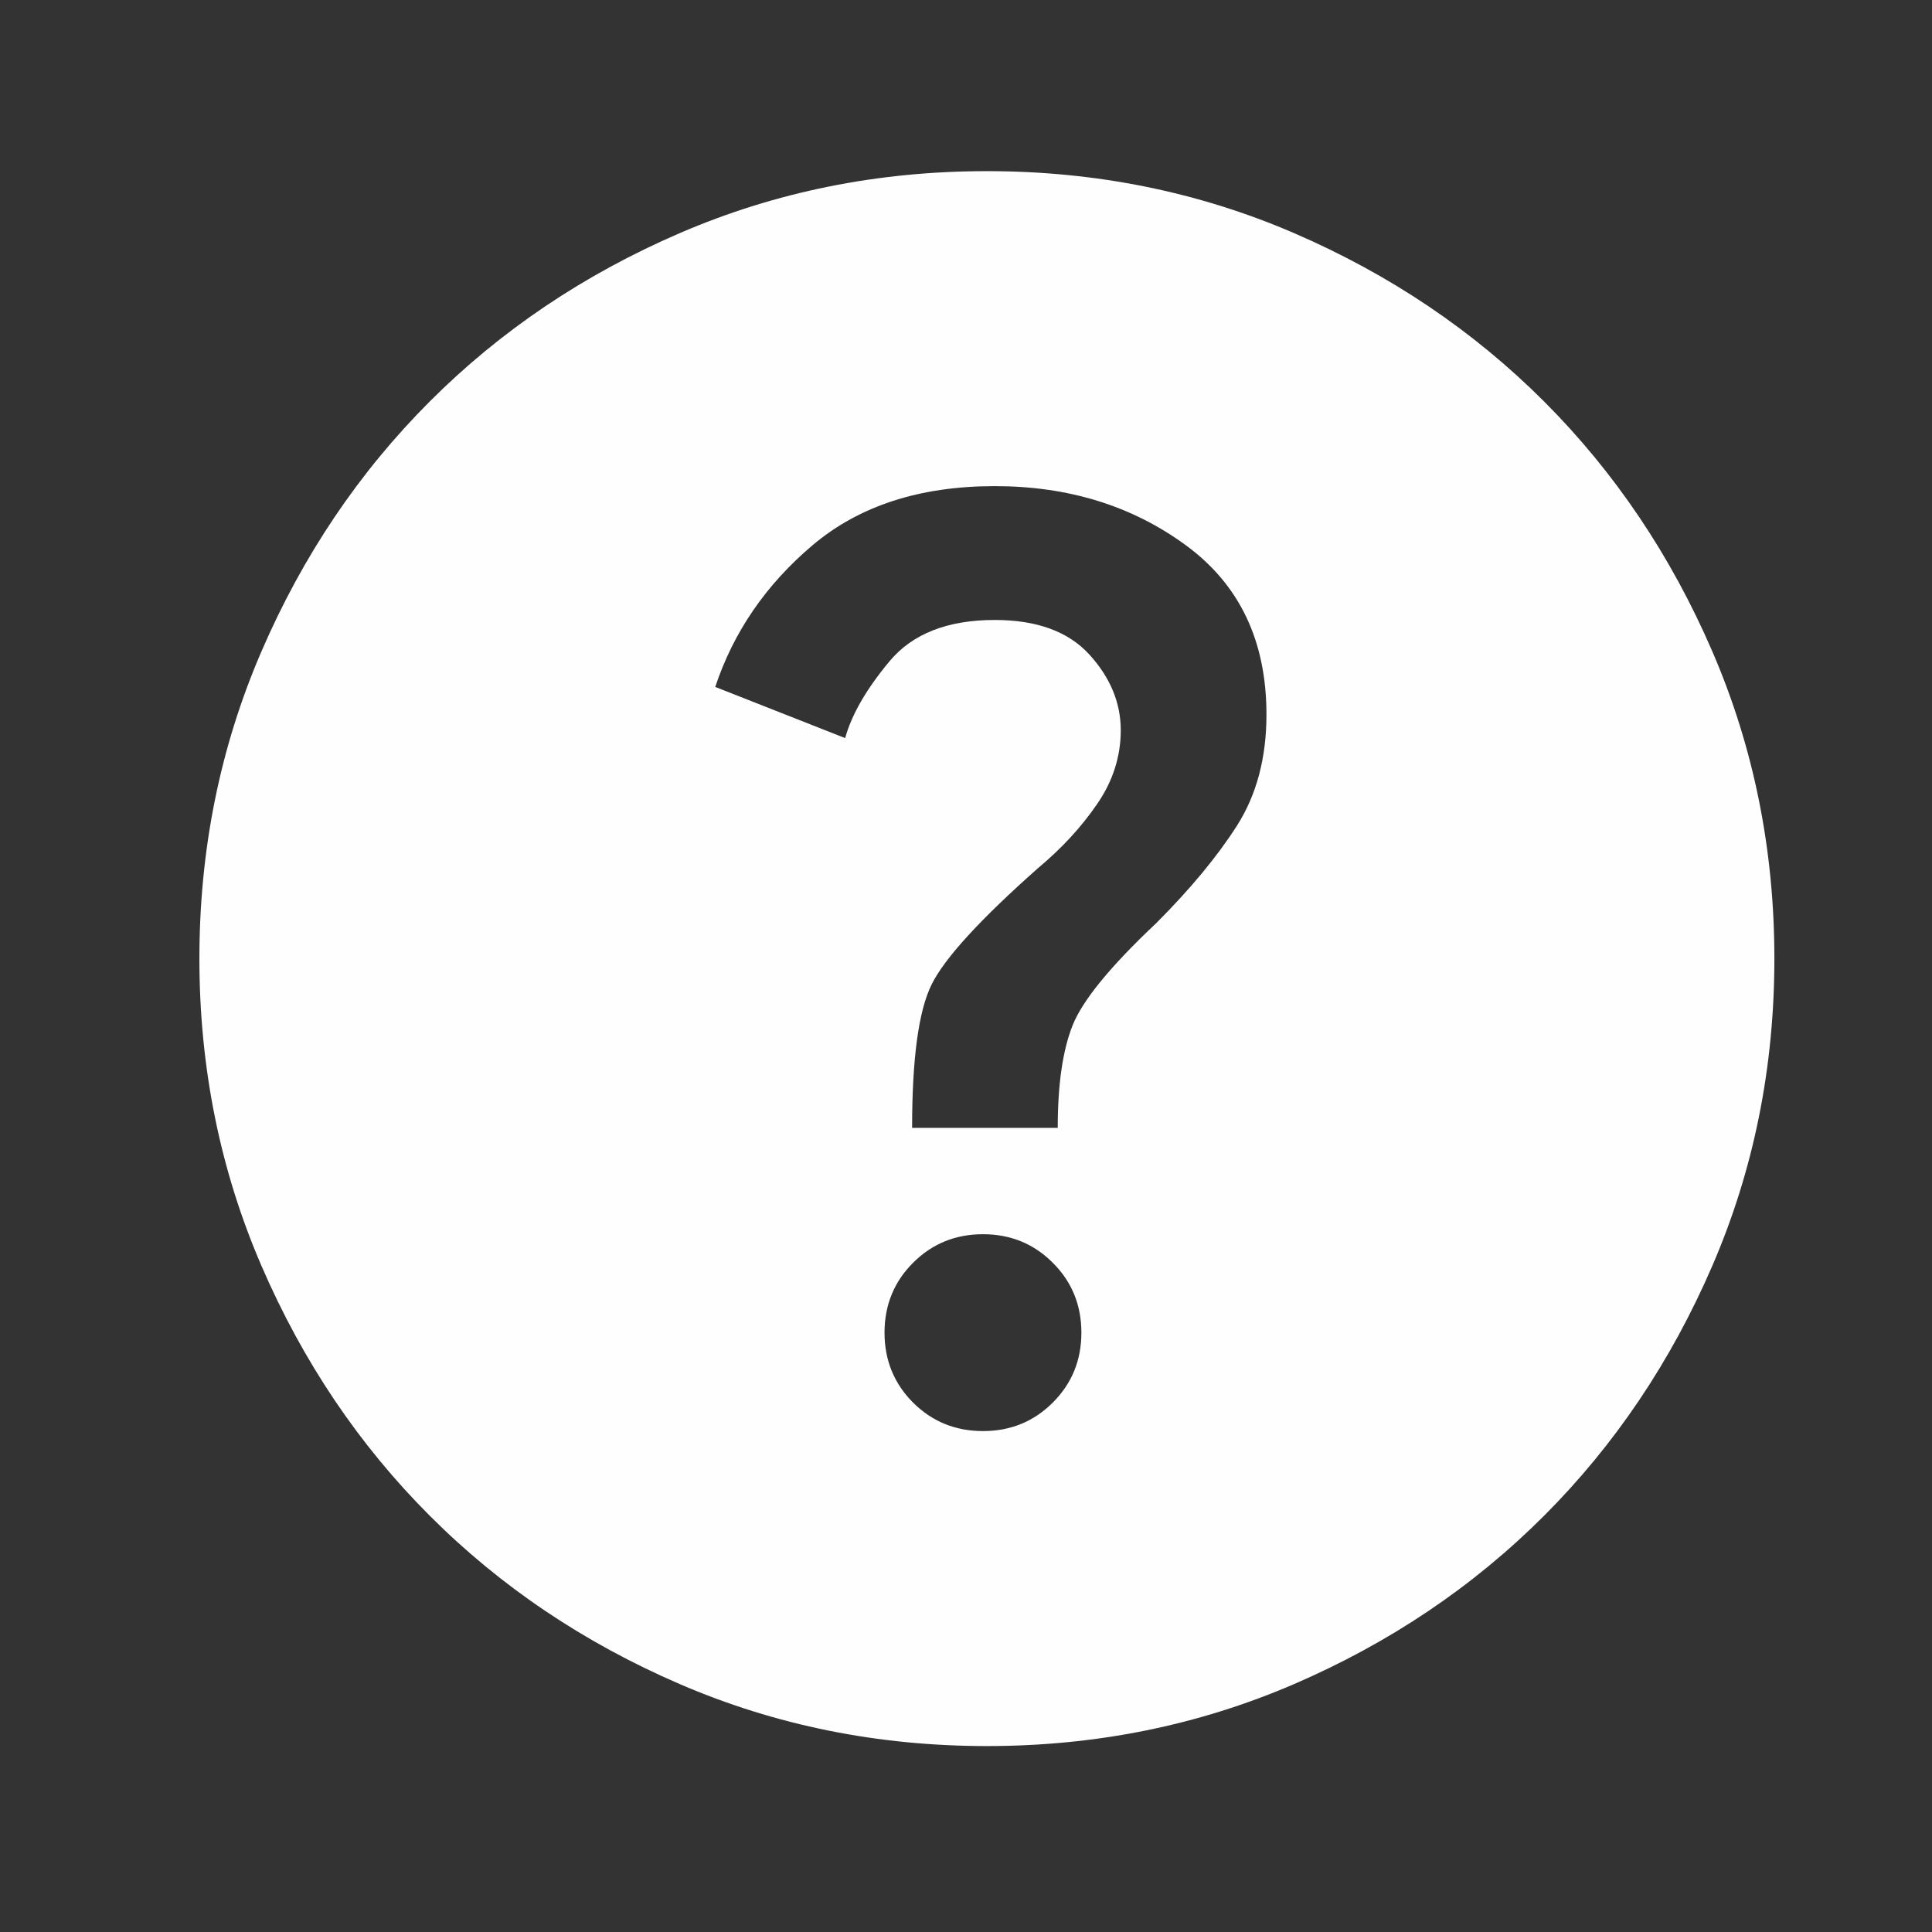 <svg width="29" height="29" viewBox="0 0 29 29" fill="none" xmlns="http://www.w3.org/2000/svg">
<rect x="0" y="0" width="29" height="29" fill="#333333" stroke="none"/>
<g id="help">
<mask id="mask0_79_312" style="mask-type:alpha" maskUnits="userSpaceOnUse" x="0" y="0" width="29" height="29">
<rect id="Bounding box" x="0.629" y="0.205" width="28.369" height="28.369" fill="#D9D9D9"/>
</mask>
<g mask="url(#mask0_79_312)">
<path id="help_2" d="M14.755 21.481C15.168 21.481 15.518 21.338 15.803 21.053C16.089 20.767 16.232 20.417 16.232 20.004C16.232 19.59 16.089 19.24 15.803 18.955C15.518 18.669 15.168 18.526 14.755 18.526C14.341 18.526 13.991 18.669 13.705 18.955C13.42 19.24 13.277 19.59 13.277 20.004C13.277 20.417 13.42 20.767 13.705 21.053C13.991 21.338 14.341 21.481 14.755 21.481ZM13.691 16.93H15.877C15.877 16.28 15.951 15.768 16.099 15.394C16.247 15.019 16.665 14.507 17.355 13.857C17.867 13.345 18.271 12.857 18.567 12.394C18.862 11.931 19.01 11.375 19.01 10.725C19.01 9.621 18.606 8.774 17.798 8.183C16.991 7.592 16.035 7.297 14.932 7.297C13.809 7.297 12.898 7.592 12.198 8.183C11.499 8.774 11.011 9.484 10.736 10.311L12.686 11.079C12.784 10.725 13.006 10.341 13.351 9.927C13.696 9.513 14.223 9.306 14.932 9.306C15.562 9.306 16.035 9.479 16.35 9.823C16.665 10.168 16.823 10.547 16.823 10.961C16.823 11.355 16.705 11.725 16.468 12.069C16.232 12.414 15.937 12.734 15.582 13.03C14.715 13.798 14.183 14.379 13.986 14.773C13.789 15.167 13.691 15.886 13.691 16.93ZM14.814 26.209C13.178 26.209 11.642 25.899 10.204 25.279C8.765 24.658 7.514 23.816 6.451 22.752C5.387 21.688 4.545 20.437 3.924 18.999C3.303 17.561 2.993 16.024 2.993 14.389C2.993 12.754 3.303 11.217 3.924 9.779C4.545 8.341 5.387 7.09 6.451 6.026C7.514 4.962 8.765 4.12 10.204 3.499C11.642 2.879 13.178 2.569 14.814 2.569C16.449 2.569 17.985 2.879 19.424 3.499C20.862 4.12 22.113 4.962 23.177 6.026C24.24 7.09 25.082 8.341 25.703 9.779C26.324 11.217 26.634 12.754 26.634 14.389C26.634 16.024 26.324 17.561 25.703 18.999C25.082 20.437 24.24 21.688 23.177 22.752C22.113 23.816 20.862 24.658 19.424 25.279C17.985 25.899 16.449 26.209 14.814 26.209Z" fill="#FFFEFE"/>
</g>
</g>
</svg>
